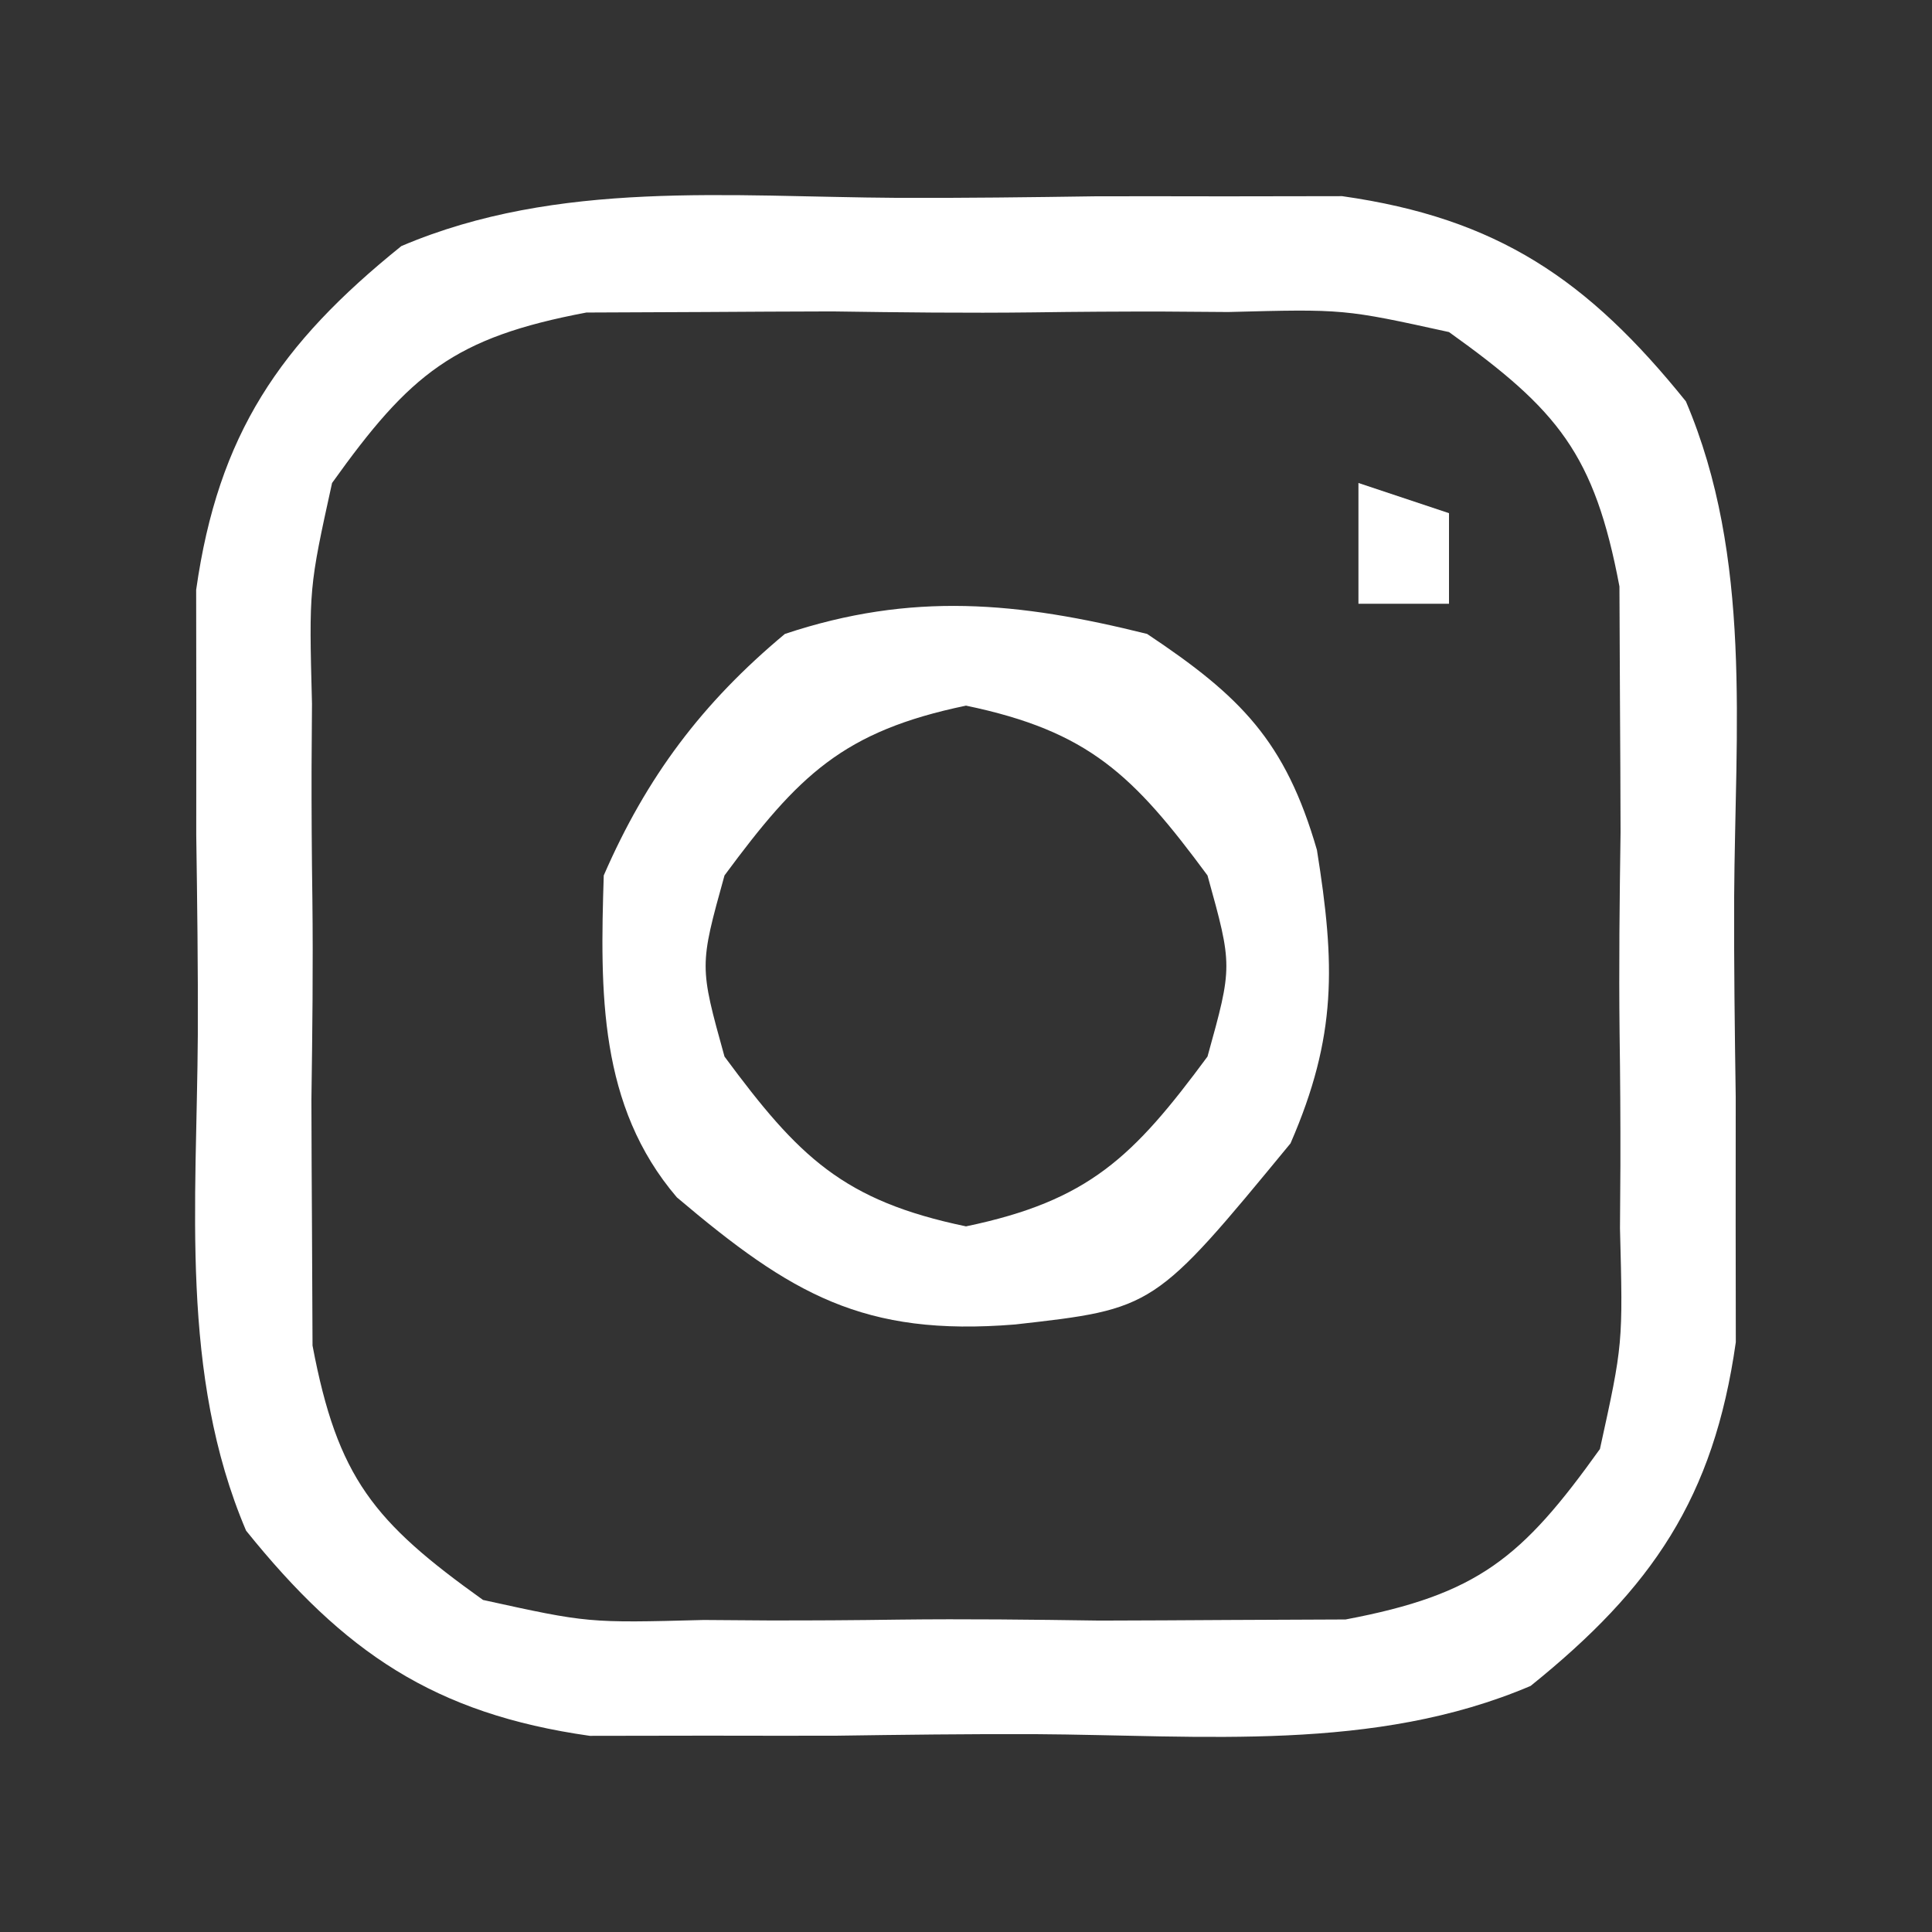 <?xml version="1.0" encoding="UTF-8"?>
<svg version="1.1" xmlns="http://www.w3.org/2000/svg" width="64" height="64">
<rect width="100%" height="100%" fill="#333333" stroke="none"/>
<path d="M0 0 C2.208 0.009 4.414 -0.02 6.622 -0.052 C8.038 -0.054 9.454 -0.053 10.87 -0.05 C12.148 -0.052 13.425 -0.054 14.741 -0.056 C19.895 0.675 22.886 2.714 26.128 6.741 C28.335 11.922 27.759 17.618 27.727 23.166 C27.718 25.374 27.747 27.58 27.779 29.788 C27.78 31.204 27.78 32.62 27.777 34.036 C27.779 35.952 27.779 35.952 27.782 37.907 C27.052 43.061 25.012 46.052 20.985 49.294 C15.804 51.501 10.108 50.925 4.561 50.892 C2.353 50.884 0.147 50.912 -2.061 50.944 C-3.477 50.946 -4.893 50.945 -6.309 50.942 C-8.225 50.945 -8.225 50.945 -10.18 50.948 C-15.334 50.217 -18.325 48.178 -21.567 44.151 C-23.774 38.97 -23.198 33.274 -23.166 27.727 C-23.157 25.518 -23.186 23.312 -23.218 21.104 C-23.219 19.688 -23.219 18.272 -23.216 16.856 C-23.217 15.579 -23.219 14.301 -23.221 12.985 C-22.491 7.831 -20.451 4.84 -16.424 1.598 C-11.243 -0.609 -5.547 -0.033 0 0 Z M-18.719 9.446 C-19.484 12.927 -19.484 12.927 -19.384 16.759 C-19.388 17.45 -19.393 18.141 -19.398 18.854 C-19.401 20.309 -19.392 21.765 -19.371 23.22 C-19.345 25.441 -19.371 27.656 -19.403 29.876 C-19.4 31.295 -19.393 32.714 -19.384 34.134 C-19.378 35.416 -19.372 36.699 -19.366 38.02 C-18.538 42.407 -17.335 43.861 -13.719 46.446 C-10.238 47.211 -10.238 47.211 -6.407 47.11 C-5.37 47.117 -5.37 47.117 -4.312 47.125 C-2.856 47.128 -1.401 47.119 0.055 47.098 C2.275 47.071 4.49 47.098 6.71 47.13 C8.129 47.126 9.549 47.12 10.968 47.11 C12.251 47.104 13.533 47.099 14.855 47.093 C19.242 46.265 20.696 45.061 23.281 41.446 C24.045 37.965 24.045 37.965 23.945 34.134 C23.949 33.442 23.954 32.751 23.959 32.039 C23.962 30.583 23.953 29.127 23.932 27.672 C23.906 25.451 23.932 23.236 23.964 21.016 C23.961 19.597 23.954 18.178 23.945 16.759 C23.939 15.476 23.933 14.193 23.927 12.872 C23.099 8.485 21.896 7.031 18.281 4.446 C14.799 3.681 14.799 3.681 10.968 3.782 C10.277 3.777 9.585 3.772 8.873 3.767 C7.417 3.764 5.962 3.773 4.506 3.794 C2.286 3.821 0.071 3.794 -2.149 3.762 C-3.568 3.766 -4.988 3.772 -6.407 3.782 C-7.69 3.788 -8.972 3.793 -10.294 3.799 C-14.681 4.628 -16.135 5.831 -18.719 9.446 Z " fill="#FFFFFF" transform="translate(29.719,6.554)"/>
<path d="M0 0 C3.104 2.069 4.579 3.546 5.625 7.156 C6.231 10.942 6.296 13.32 4.75 16.875 C0.237 22.356 0.237 22.356 -4.375 22.875 C-9.397 23.283 -11.794 21.868 -15.578 18.664 C-18.169 15.632 -18.122 11.865 -18 8 C-16.58 4.733 -14.738 2.282 -12 0 C-7.799 -1.4 -4.274 -1.065 0 0 Z M-14 8 C-14.833 11 -14.833 11 -14 14 C-11.544 17.323 -10.074 18.776 -6 19.625 C-1.926 18.776 -0.456 17.323 2 14 C2.833 11 2.833 11 2 8 C-0.456 4.677 -1.926 3.224 -6 2.375 C-10.074 3.224 -11.544 4.677 -14 8 Z " fill="#FFFFFF" transform="translate(38,21)"/>
<path d="M0 0 C0.99 0.33 1.98 0.66 3 1 C3 1.99 3 2.98 3 4 C2.01 4 1.02 4 0 4 C0 2.68 0 1.36 0 0 Z " fill="#FFFFFF" transform="translate(45,16)"/>
</svg>

